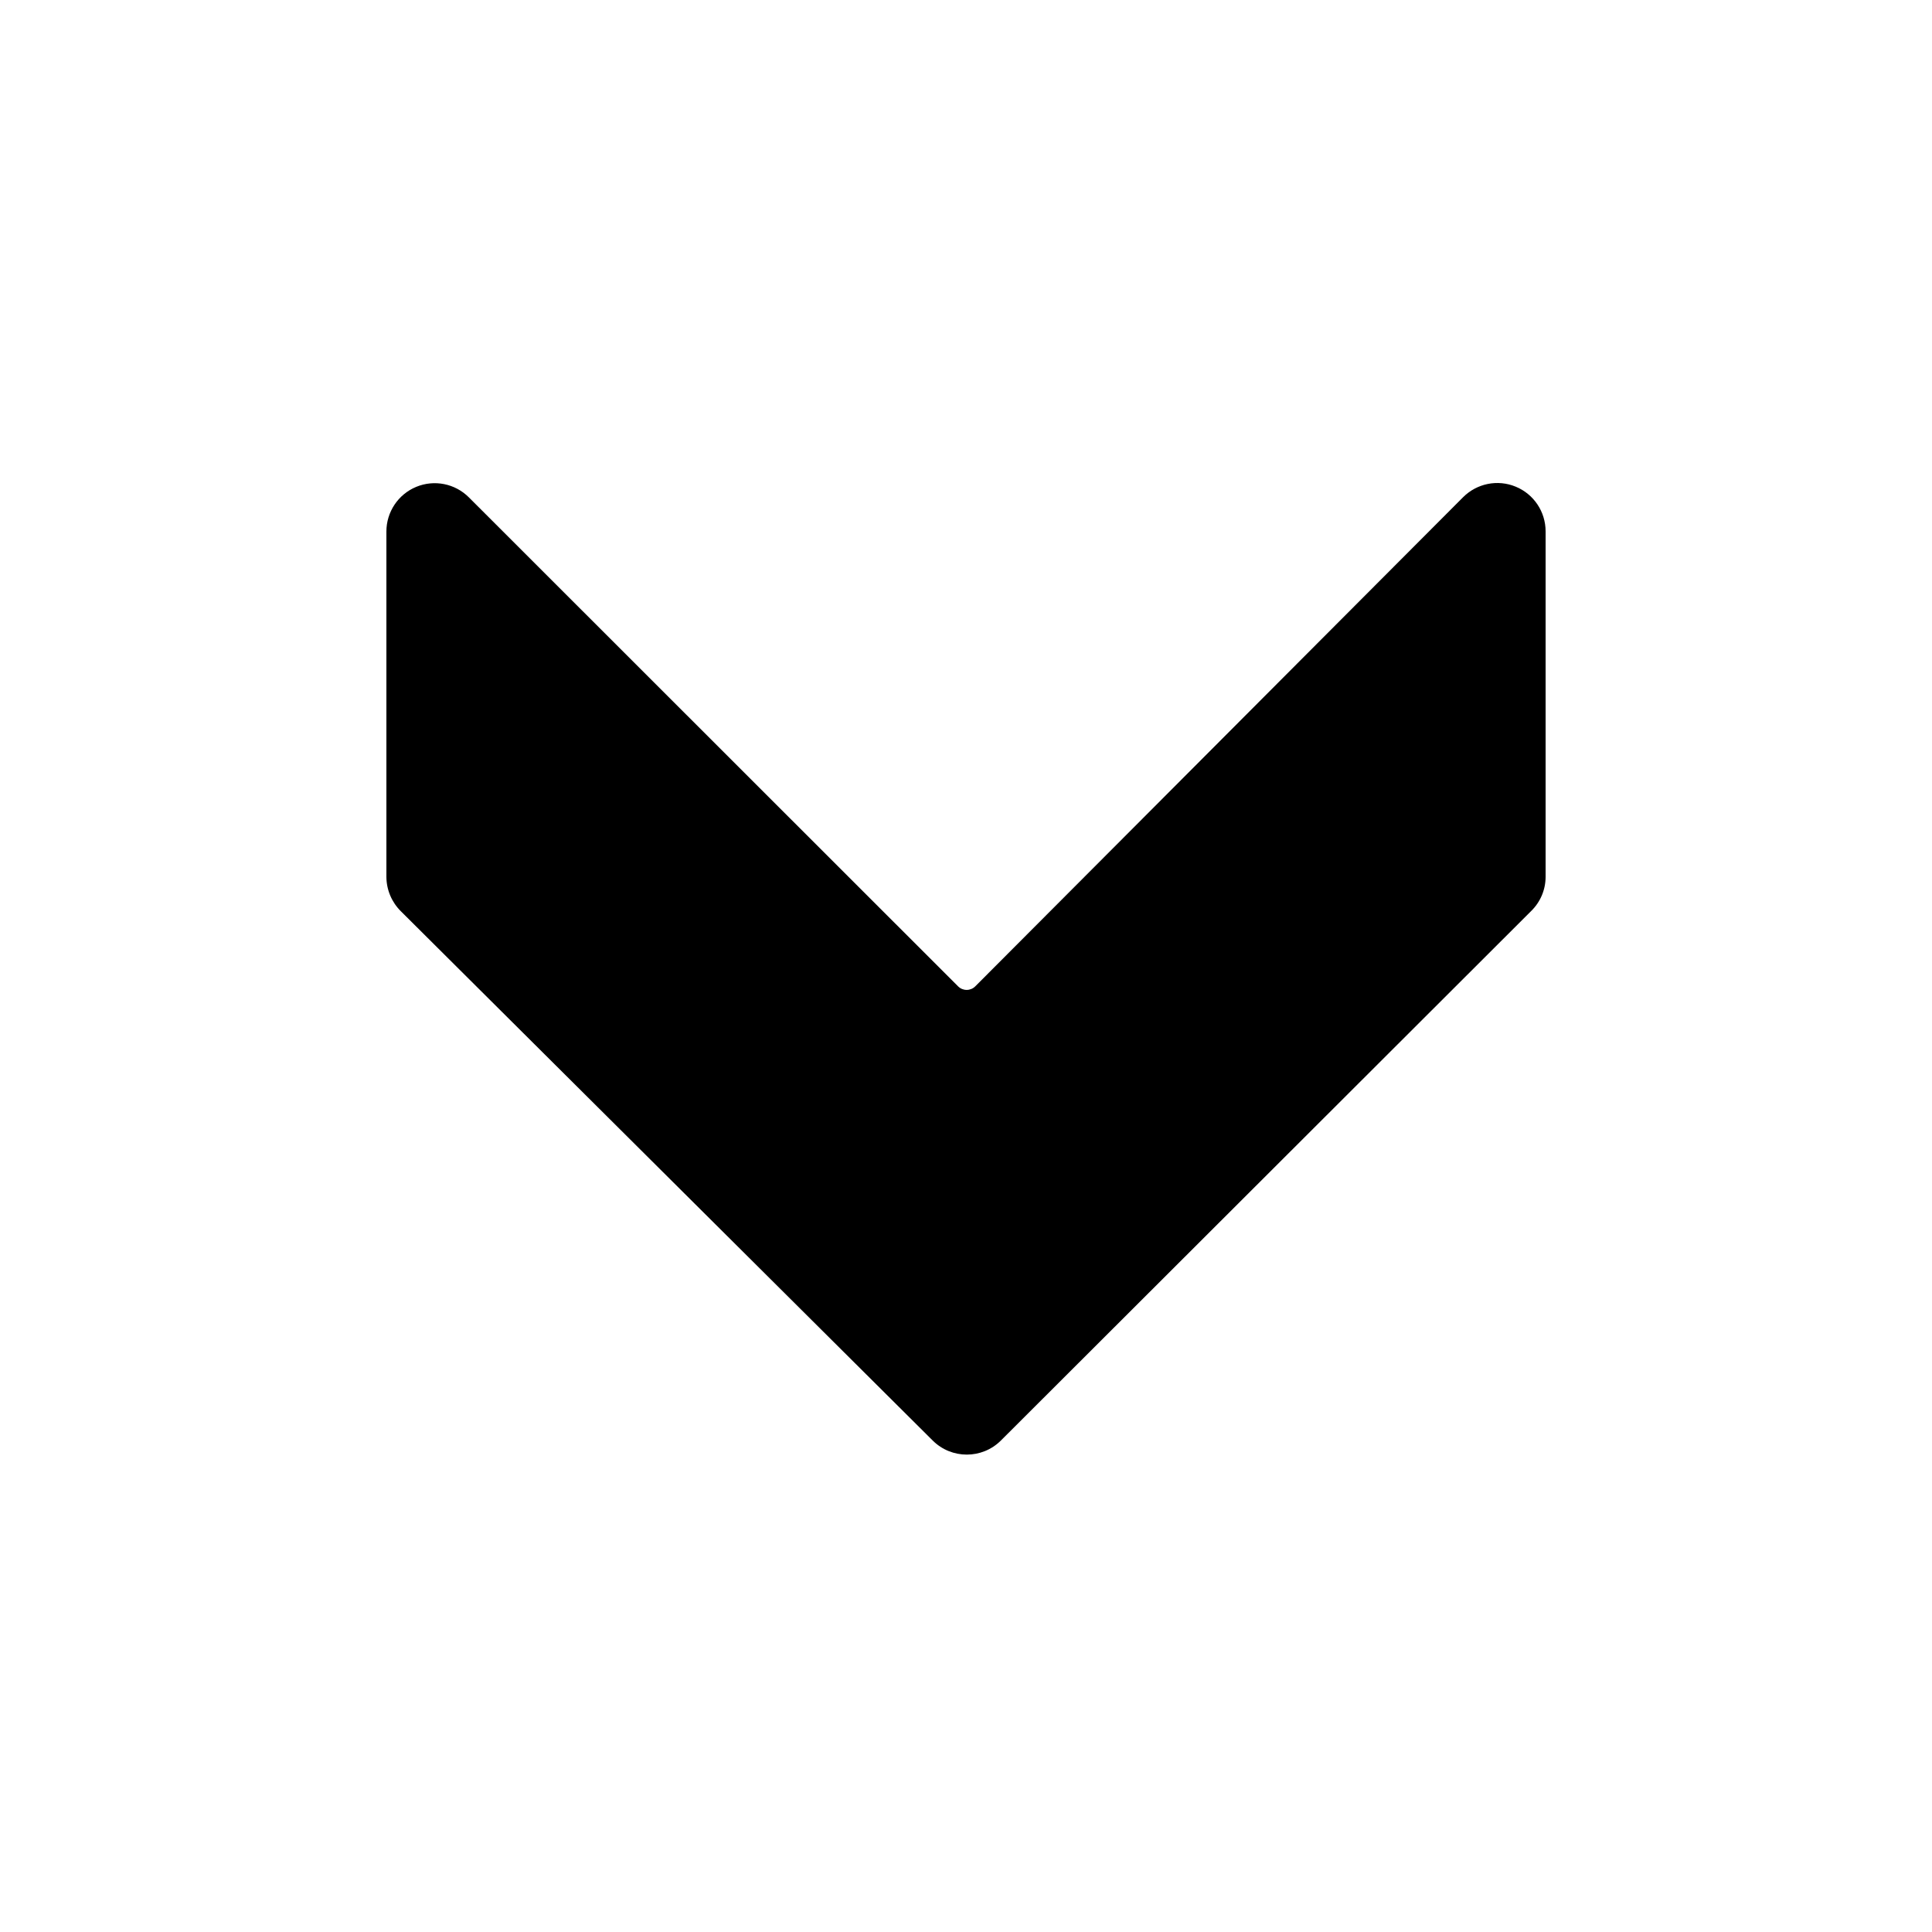 <?xml version="1.0" encoding="UTF-8"?>
<svg width="40px" height="40px" viewBox="0 0 40 40" version="1.1" xmlns="http://www.w3.org/2000/svg" xmlns:xlink="http://www.w3.org/1999/xlink">
    <title>D928F1D0-CF16-4C82-8ED1-A7A11527ACFC</title>
    <defs>
        <path d="M31.381,10.076 C31.007,9.921 30.577,10.008 30.291,10.295 L20.191,20.422 C20.144,20.469 20.08,20.495 20.014,20.495 C19.948,20.495 19.884,20.469 19.837,20.422 L9.708,10.298 C9.422,10.011 8.991,9.925 8.617,10.08 C8.243,10.235 7.999,10.601 8,11.006 L8,18.158 C8.002,18.424 8.11,18.679 8.3,18.867 L19.311,29.825 C19.701,30.213 20.332,30.213 20.722,29.825 L31.7,18.863 C31.891,18.677 31.999,18.423 32,18.158 L32,11.001 C32,10.595 31.756,10.23 31.381,10.076 Z" id="path-1"></path>
    </defs>
    <g id="Symbols" stroke="none" stroke-width="1" fill="none" fill-rule="evenodd">
        <g id="Icon/40/down">
            <mask id="mask-2" fill="white">
                <use xlink:href="#path-1"></use>
            </mask>
            <use id="Path" fill="#000000" fill-rule="nonzero" xlink:href="#path-1"></use>
            <g id="arrow-button-down-3" mask="url(#mask-2)">
                <g transform="translate(8, 10)"></g>
            </g>
        </g>
    </g>
</svg>